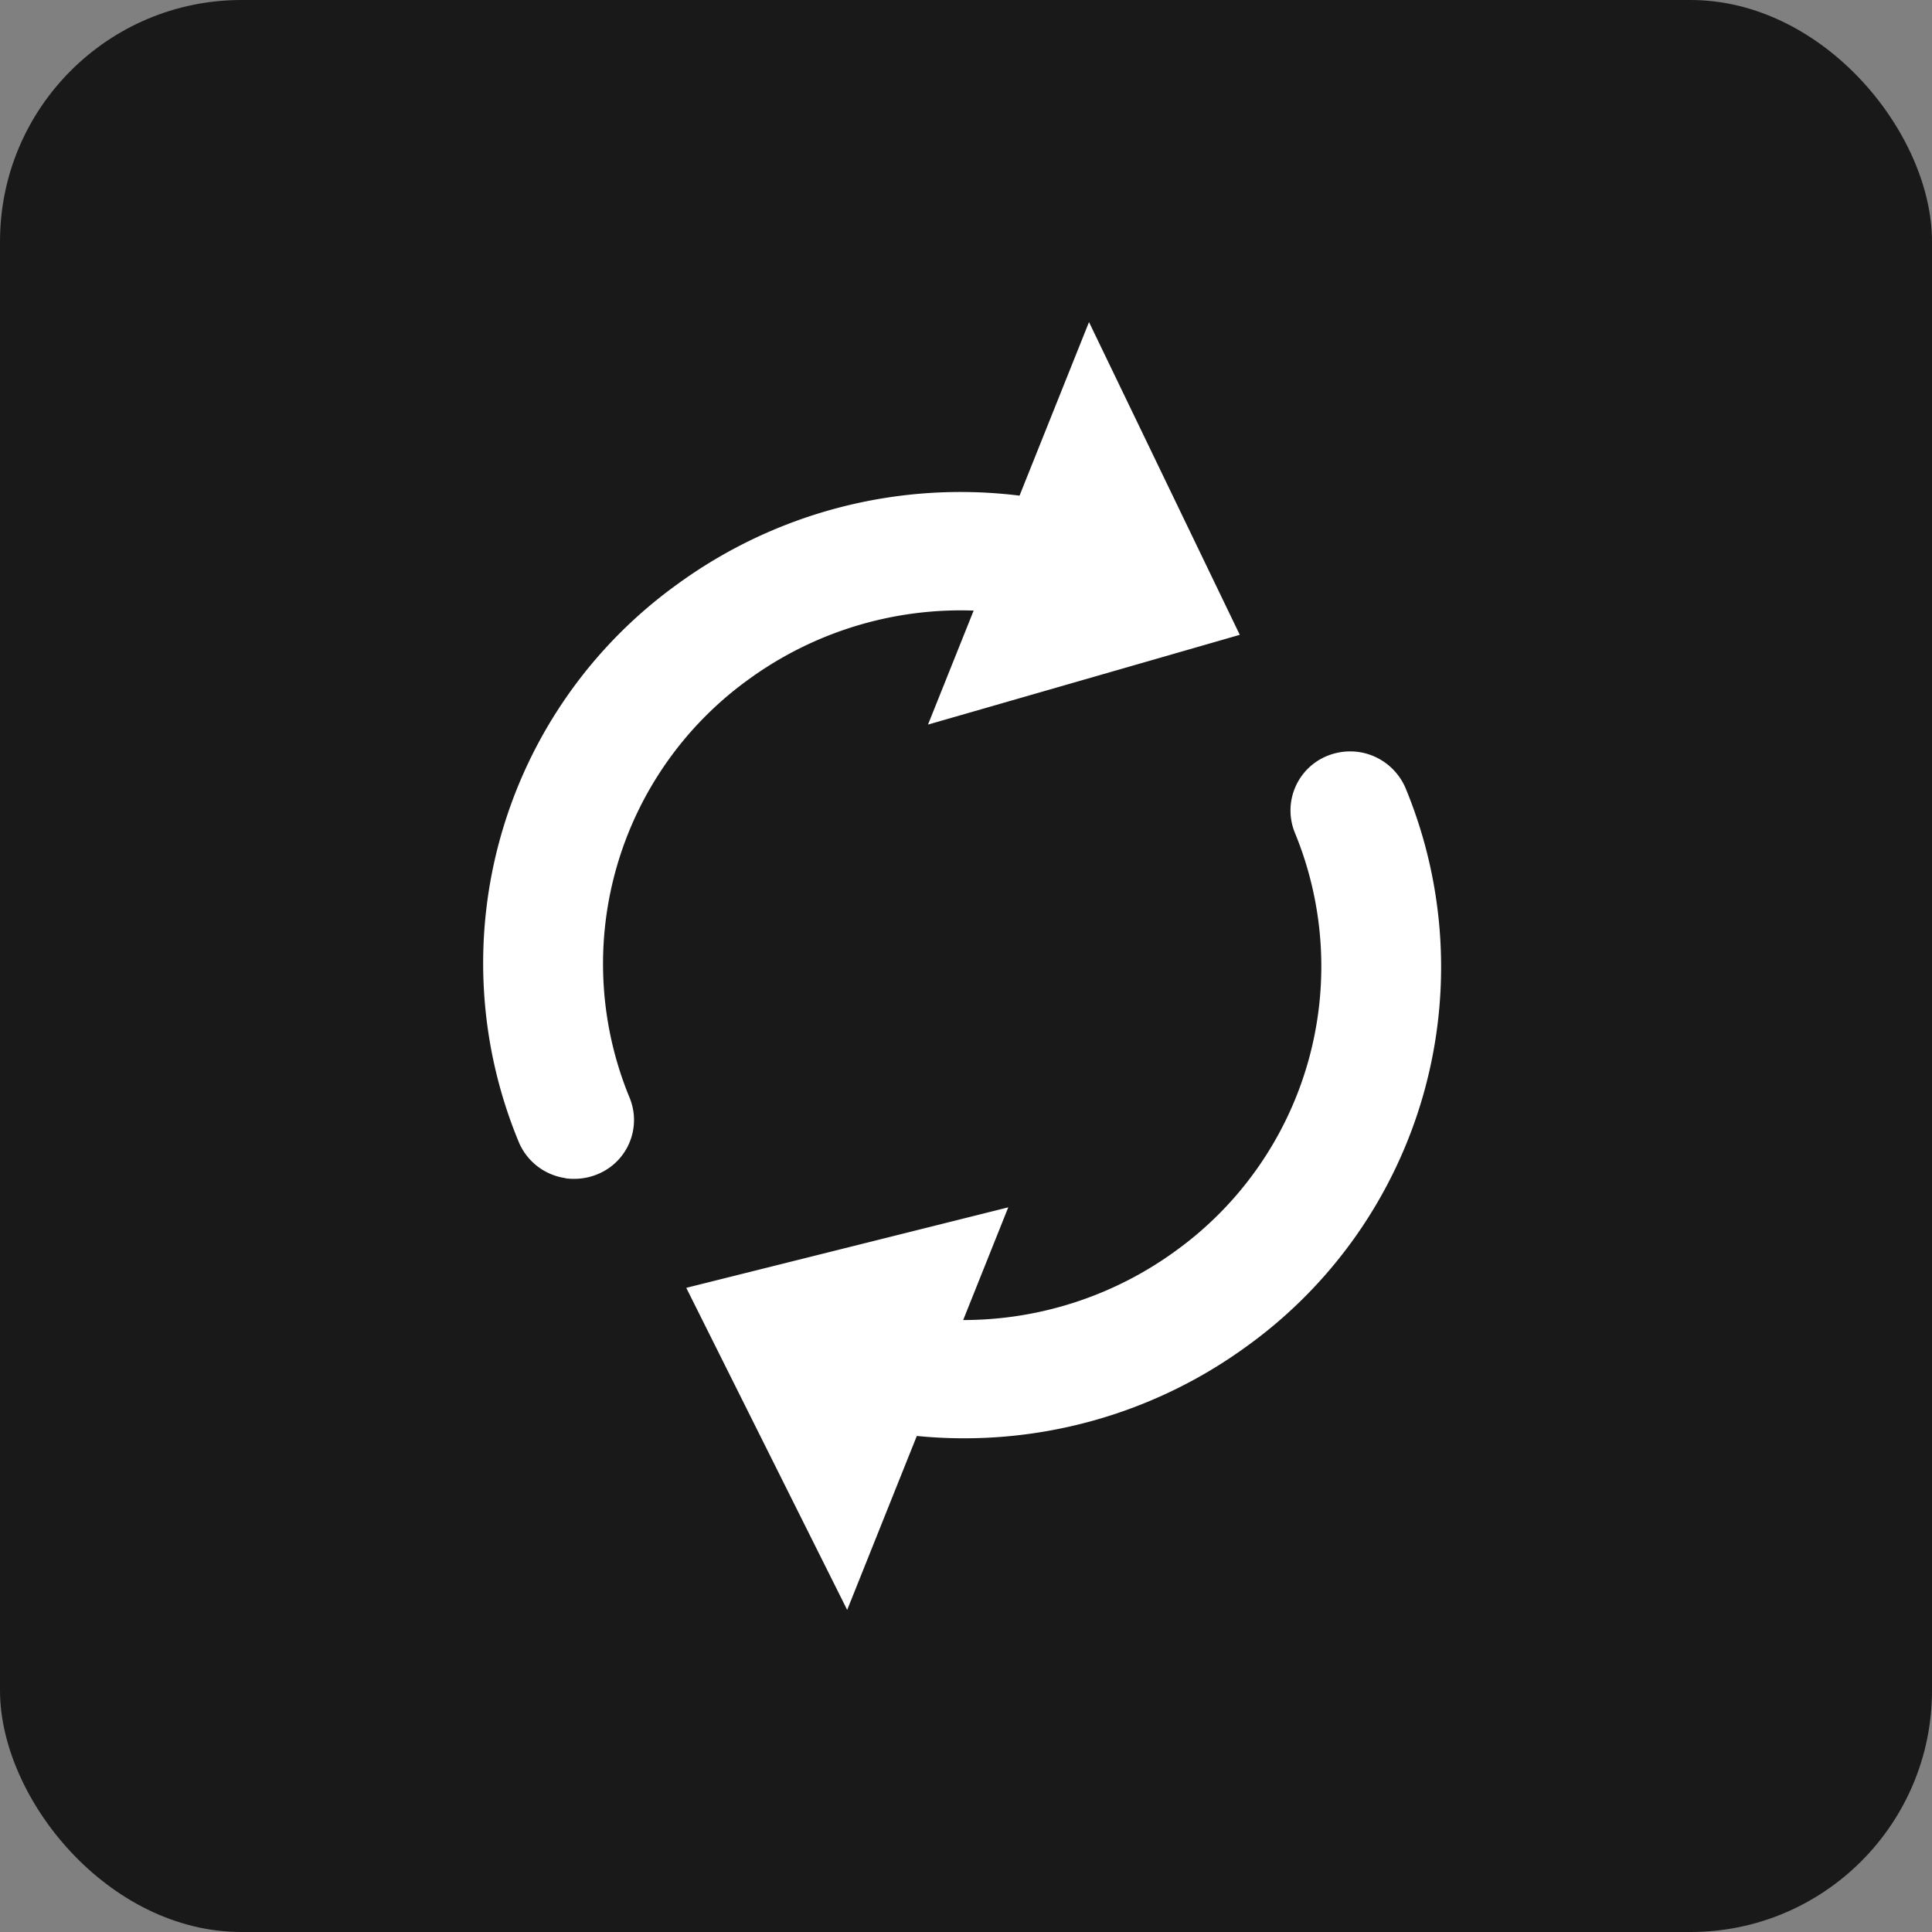 <svg xmlns="http://www.w3.org/2000/svg" width="24" height="24" viewBox="0 0 24 24">
  <rect x="0" y="0" width="24" height="24" fill="#808080" stroke="none"/>
  <g id="component_btn_refresh_block_b_c" transform="translate(-1579 -402)">
    <g id="component_btn_point_block_b_n" transform="translate(0 34)">
      <rect id="Rectangle_1130" data-name="Rectangle 1130" width="24" height="24" rx="3" transform="translate(1579 368)" fill="#191919"/>
    </g>
    <path id="Union_84" data-name="Union 84" d="M2546.13,11335.461l4-1-.56,1.4a4.481,4.481,0,0,0,2.646-.864,4.356,4.356,0,0,0,1.474-5.19.732.732,0,0,1,.407-.956.762.762,0,0,1,.39-.046.751.751,0,0,1,.58.452,5.807,5.807,0,0,1-1.966,6.924,5.963,5.963,0,0,1-4.107,1.12l-.865,2.161Zm-1.5-1.363a.743.743,0,0,1-.581-.449,5.8,5.8,0,0,1,1.964-6.924,5.971,5.971,0,0,1,4.257-1.105l.863-2.156,1.873,3.885-3.873,1.115.567-1.416a4.481,4.481,0,0,0-2.8.858,4.356,4.356,0,0,0-1.474,5.193.727.727,0,0,1-.407.954.754.754,0,0,1-.278.054A.712.712,0,0,1,2544.628,11334.1Z" transform="translate(-958.605 -10917.463)" fill="#fff"/>
  </g>
</svg>
